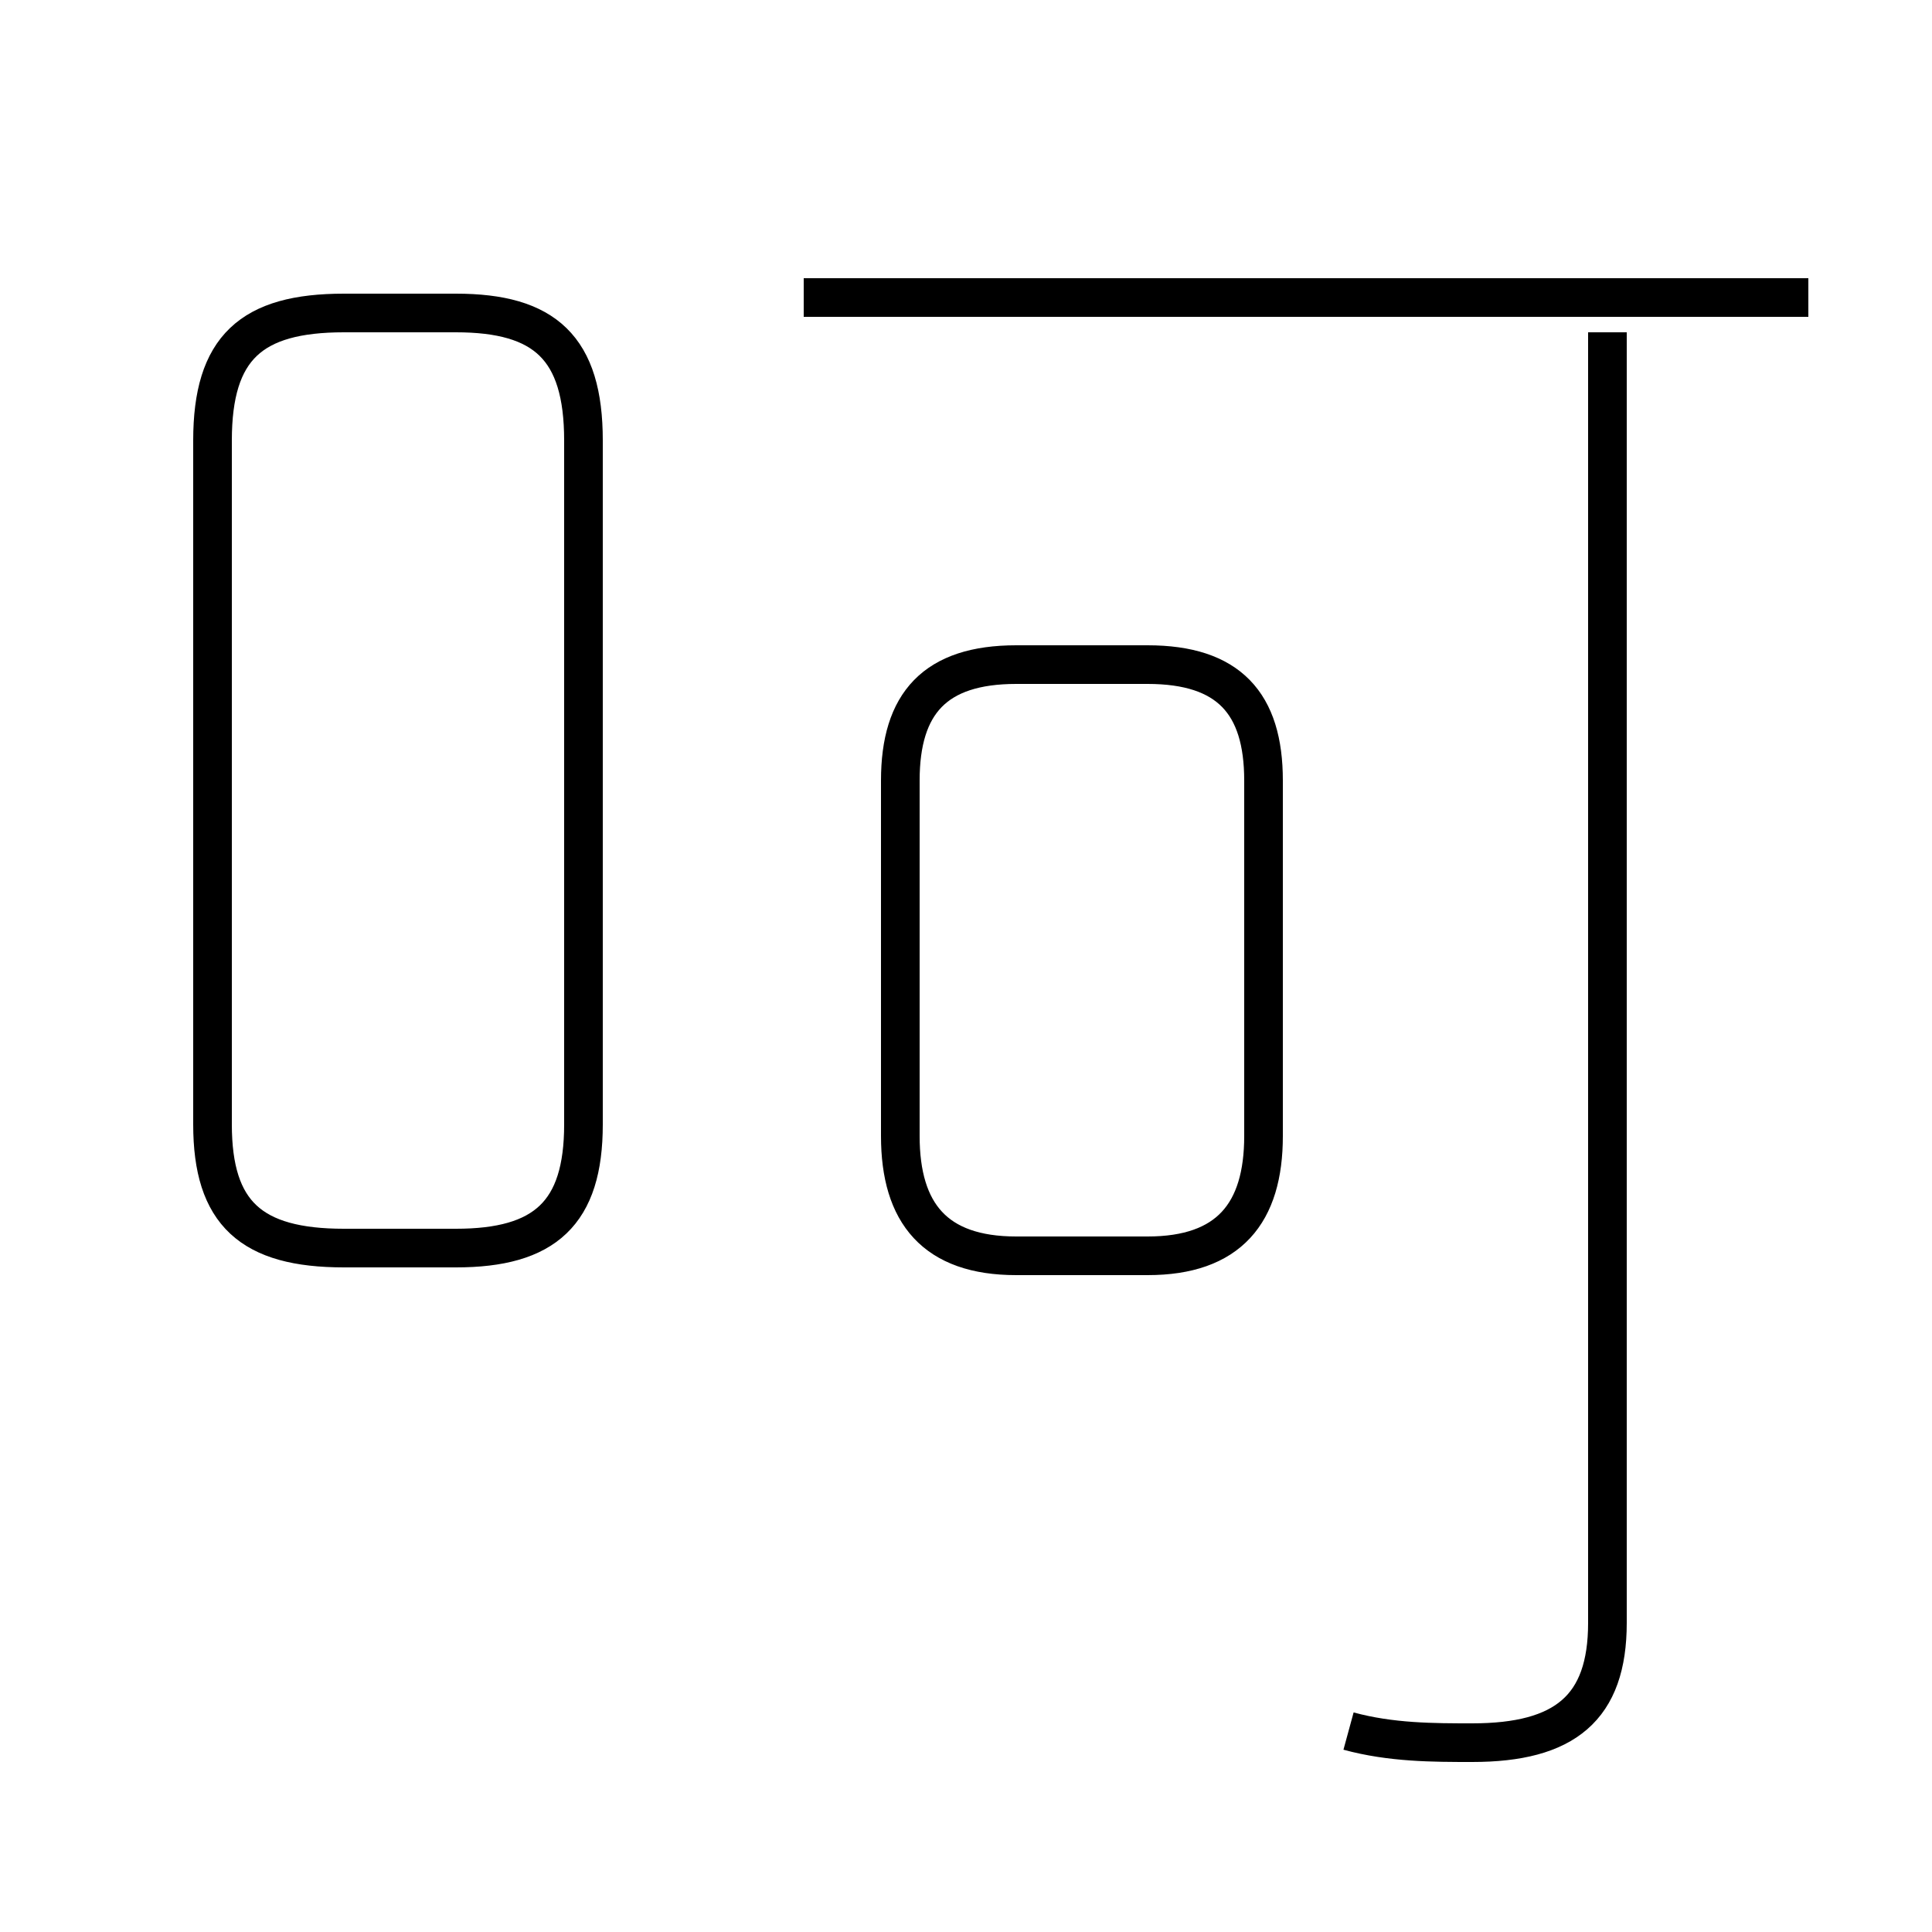 <?xml version='1.0' encoding='utf8'?>
<svg viewBox="0.0 -6.0 50.0 50.0" version="1.1" xmlns="http://www.w3.org/2000/svg">
<rect x="0.0" y="-6.0" width="50.0" height="50.0" fill="#808080" stroke="none"/>
<rect x="-1000" y="-1000" width="2000" height="2000" stroke="white" fill="white"/>
<g style="fill:white;stroke:#000000;  stroke-width:1">
<path d="M 34.9 0.8 C 36.0 1.1 37.1 1.1 38.1 1.1 C 40.5 1.1 41.6 0.2 41.6 -2.0 L 41.6 -35.4 M 15.1 -14.9 L 15.1 -32.6 C 15.1 -35.0 14.1 -35.9 11.8 -35.9 L 8.9 -35.9 C 6.5 -35.9 5.5 -35.0 5.5 -32.6 L 5.5 -14.9 C 5.5 -12.6 6.5 -11.7 8.9 -11.7 L 11.8 -11.7 C 14.1 -11.7 15.1 -12.6 15.1 -14.9 Z M 23.3 -23.8 L 23.3 -14.6 C 23.3 -12.6 24.2 -11.5 26.3 -11.5 L 29.7 -11.5 C 31.8 -11.5 32.7 -12.6 32.7 -14.6 L 32.7 -23.8 C 32.7 -25.8 31.8 -26.8 29.7 -26.8 L 26.3 -26.8 C 24.2 -26.8 23.3 -25.8 23.3 -23.8 Z M 46.8 -36.3 L 20.8 -36.3" transform="translate(0.0 38.0)" />
</g>
</svg>